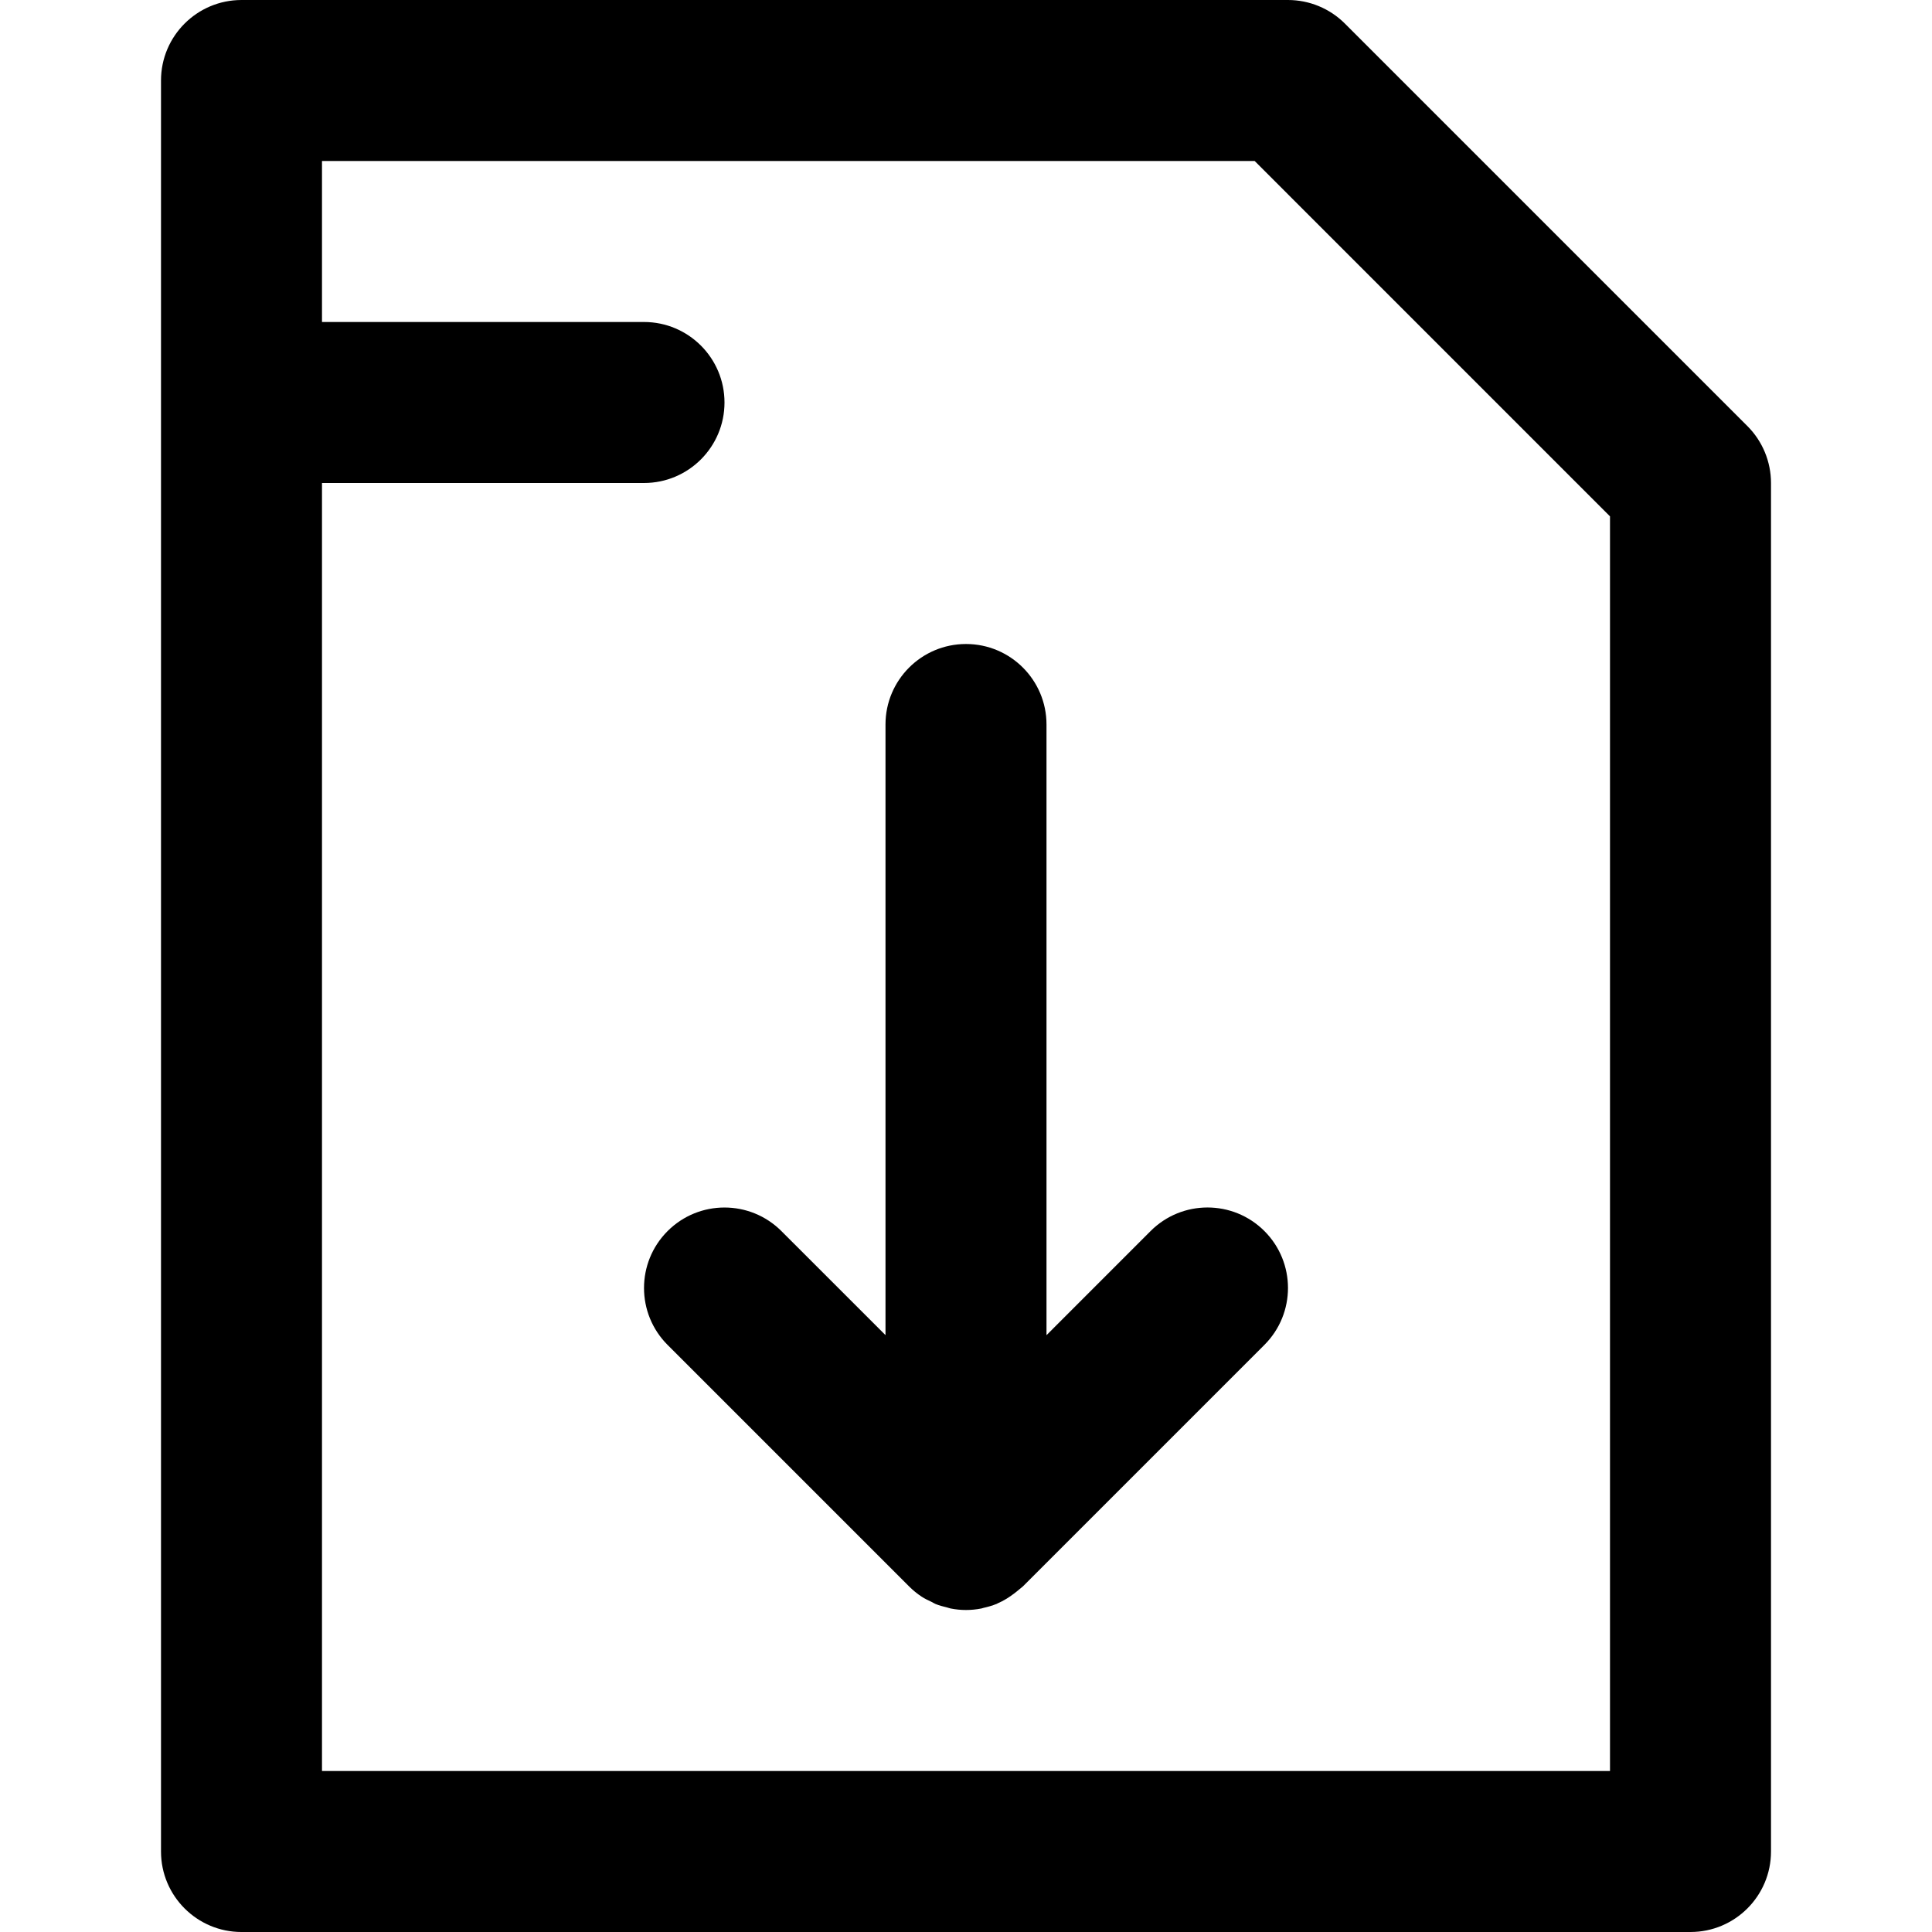 <svg height="384pt" viewBox="-32 0 384 384" width="384pt" xmlns="http://www.w3.org/2000/svg"><path d="m304 384c8.832 0 16-7.168 16-16v-272c0-4.238-1.688-8.312-4.688-11.312l-80-80c-3-3-7.074-4.688-11.312-4.688h-208c-8.832 0-16 7.168-16 16v352c0 8.832 7.168 16 16 16zm-86.625-352 70.625 70.633v249.367h-256v-256h64c8.832 0 16-7.168 16-16s-7.168-16-16-16h-64v-32zm0 0"/><path d="m100.688 244.688c-6.246 6.25-6.246 16.375 0 22.625l48 48c.77.766 1.602 1.449 2.488 2.031.641.426 1.32.734 2 1.055.266.129.504.297.777.41.734.305 1.504.496 2.262.68.242.055.465.16.715.207 1.008.199 2.039.305 3.07.305s2.062-.105 3.078-.305c.121-.023.242-.078.371-.109.895-.203 1.781-.449 2.641-.801.016-.008.023-.008.039-.008.039-.016.07-.051.109-.074 1.227-.52 2.371-1.238 3.457-2.078.297-.234.586-.457.863-.703.25-.219.52-.387.754-.617l48-48c6.246-6.25 6.246-16.375 0-22.625-6.25-6.246-16.375-6.246-22.625 0l-20.688 20.695v-121.375c0-8.832-7.168-16-16-16s-16 7.168-16 16v121.367l-20.688-20.68c-6.25-6.246-16.375-6.246-22.625 0zm0 0"/></svg>